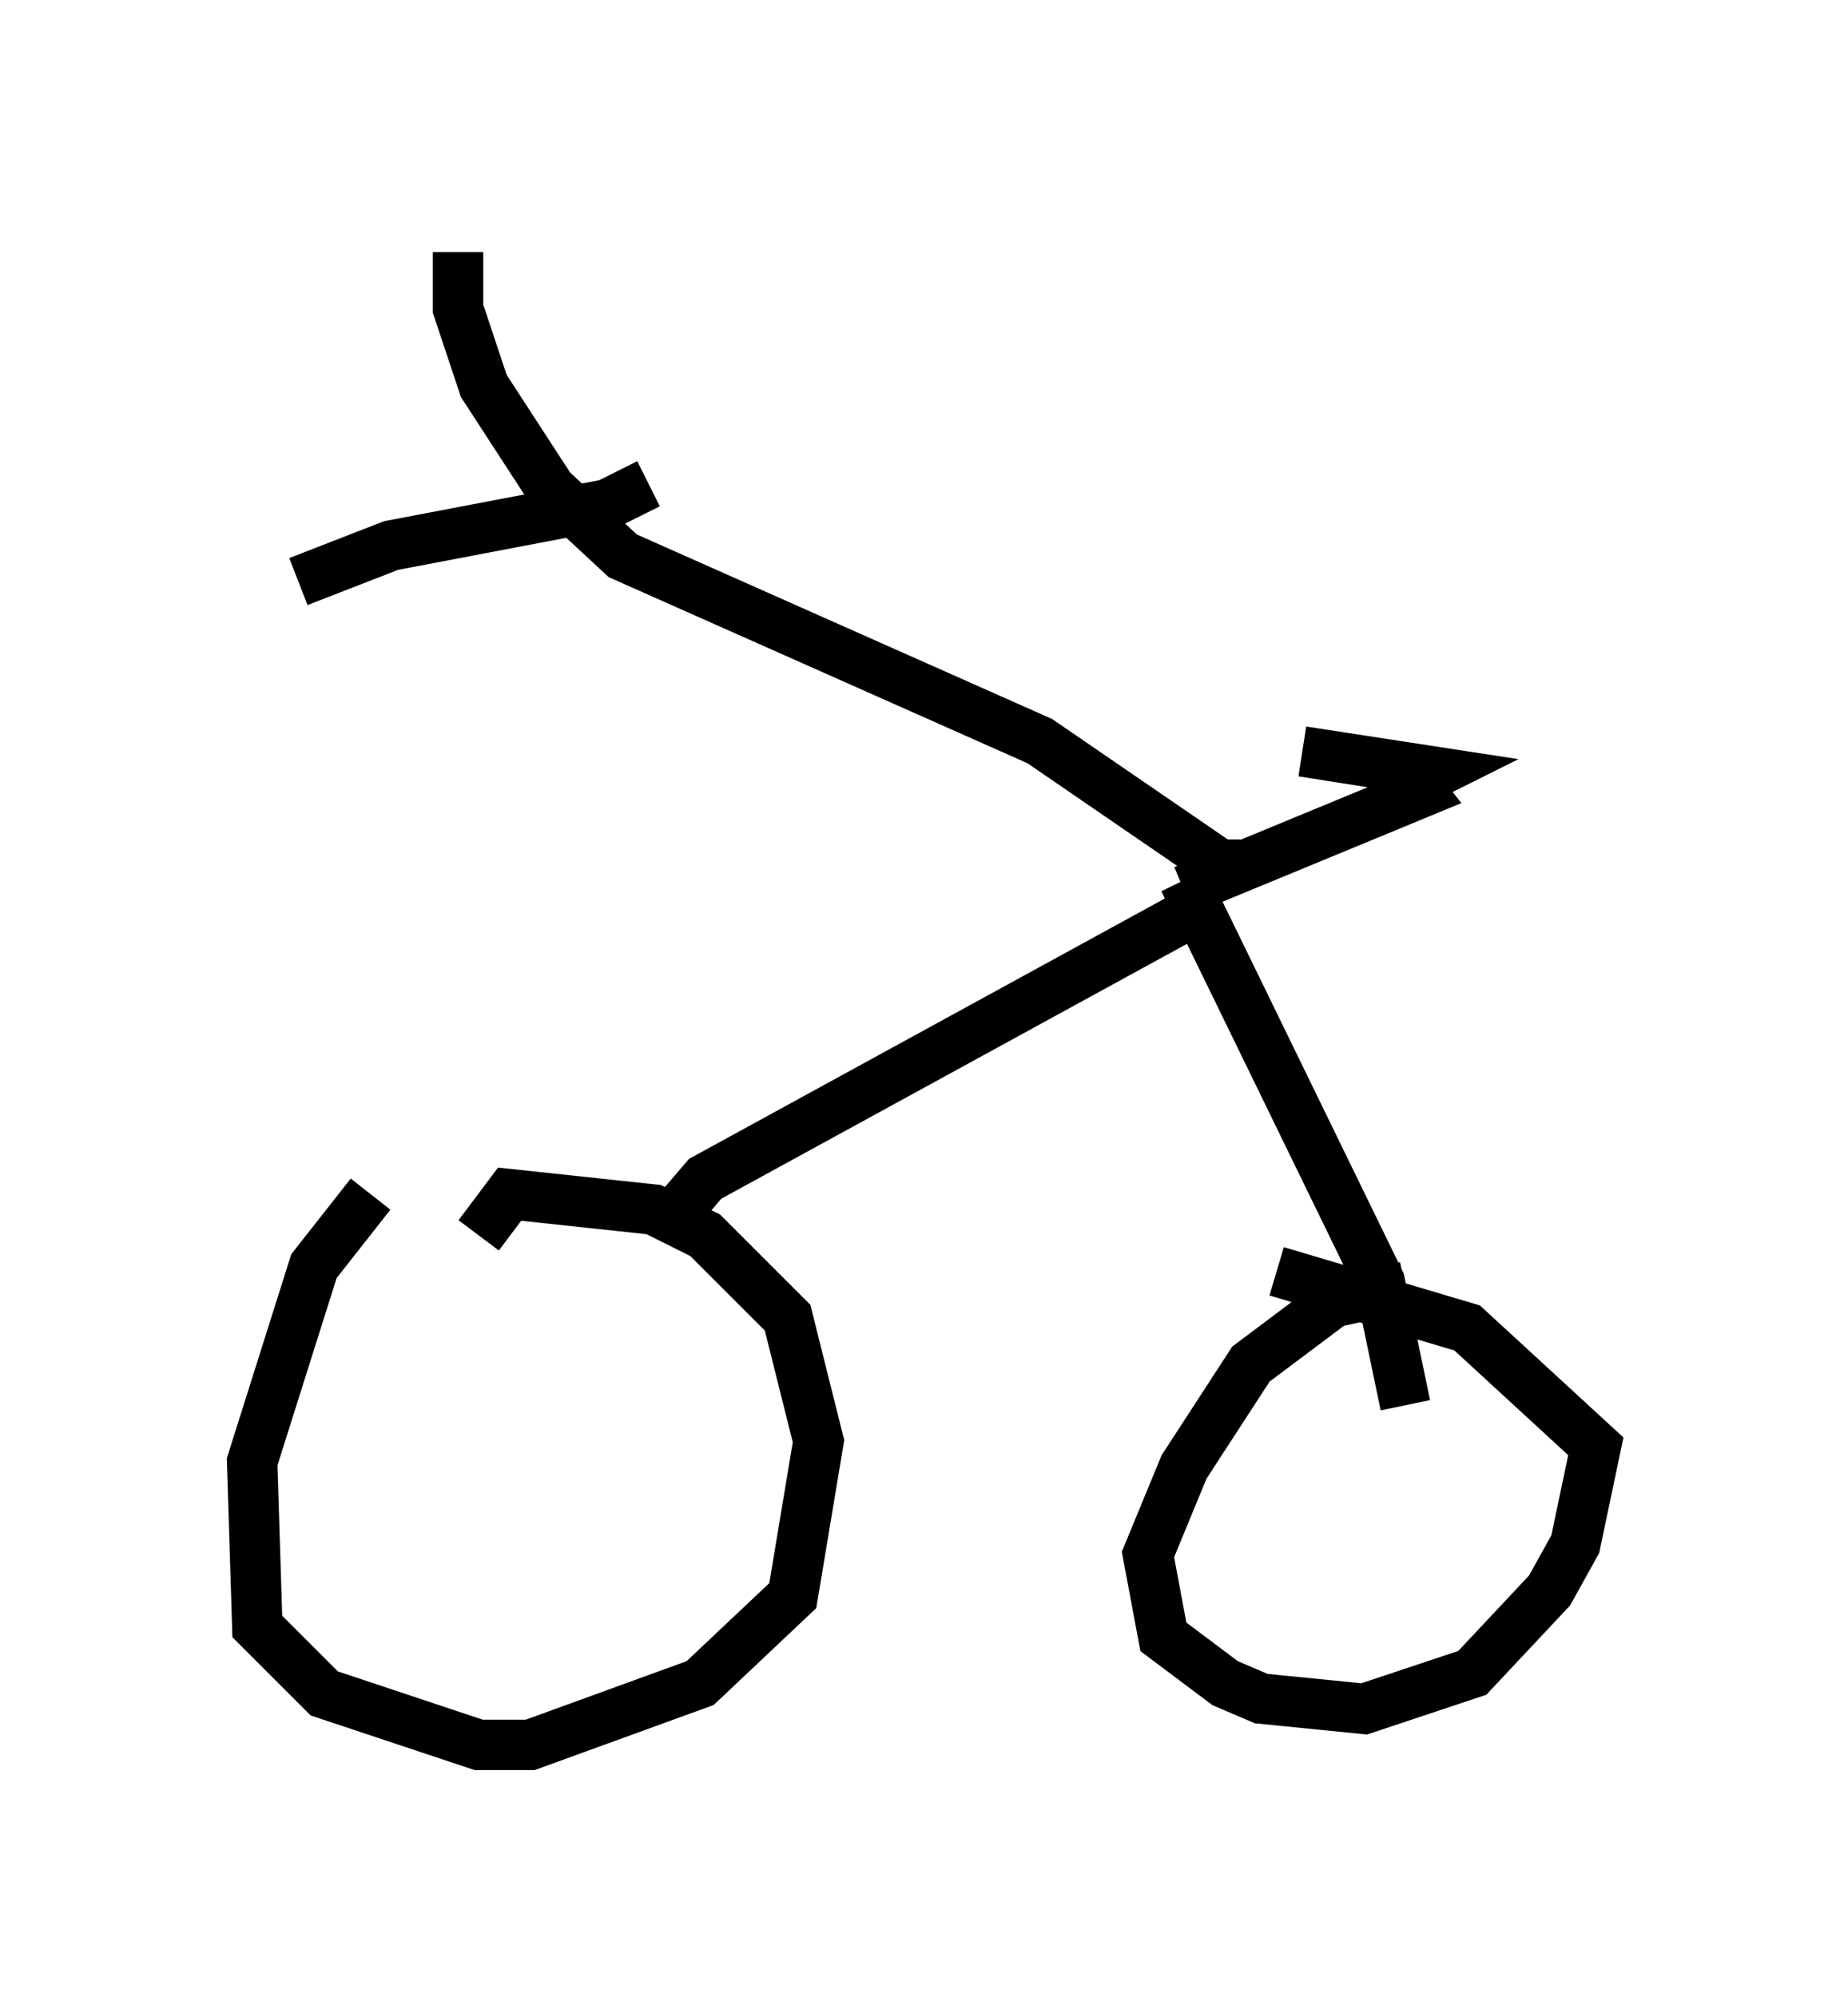 <?xml version="1.0" encoding="utf-8" ?>
<svg baseProfile="full" height="39.604" version="1.1" width="36.644" xmlns="http://www.w3.org/2000/svg" xmlns:ev="http://www.w3.org/2001/xml-events" xmlns:xlink="http://www.w3.org/1999/xlink"><defs /><rect fill="white" height="39.604" width="36.644" x="0" y="0" /><path d="M8.573, 23.069 m-1.225, 0.613 l-1.123, 1.429 -1.225, 3.879 l0.102, 3.267 1.327, 1.327 l3.063, 1.021 1.021, 0.0 l3.369, -1.225 1.838, -1.735 l0.51, -3.063 -0.613, -2.45 l-1.633, -1.633 -1.021, -0.51 l-2.858, -0.306 -0.613, 0.817 m3.879, -0.408 l0.613, -0.715 9.698, -5.308 m-0.204, -0.613 l3.879, 7.963 0.51, 2.45 m0.0, -2.348 l-1.429, 0.306 -1.633, 1.225 l-1.327, 2.042 -0.715, 1.735 l0.306, 1.633 1.225, 0.919 l0.715, 0.306 2.042, 0.204 l2.144, -0.715 1.531, -1.633 l0.51, -0.919 0.408, -1.94 l-2.552, -2.348 -3.777, -1.123 m-1.838, -7.554 l4.696, -1.94 -0.408, -0.51 l-1.94, -0.306 2.654, 0.408 l-0.613, 0.306 m-3.267, 1.531 l-0.408, 0.0 -3.573, -2.45 l-8.269, -3.675 -1.429, -1.327 l-1.327, -2.042 -0.51, -1.531 l0.0, -1.123 m3.777, 4.594 l-0.817, 0.408 -4.288, 0.817 l-1.838, 0.715 m1.94, 16.436 " fill="none" stroke="black" stroke-width="1" /></svg>